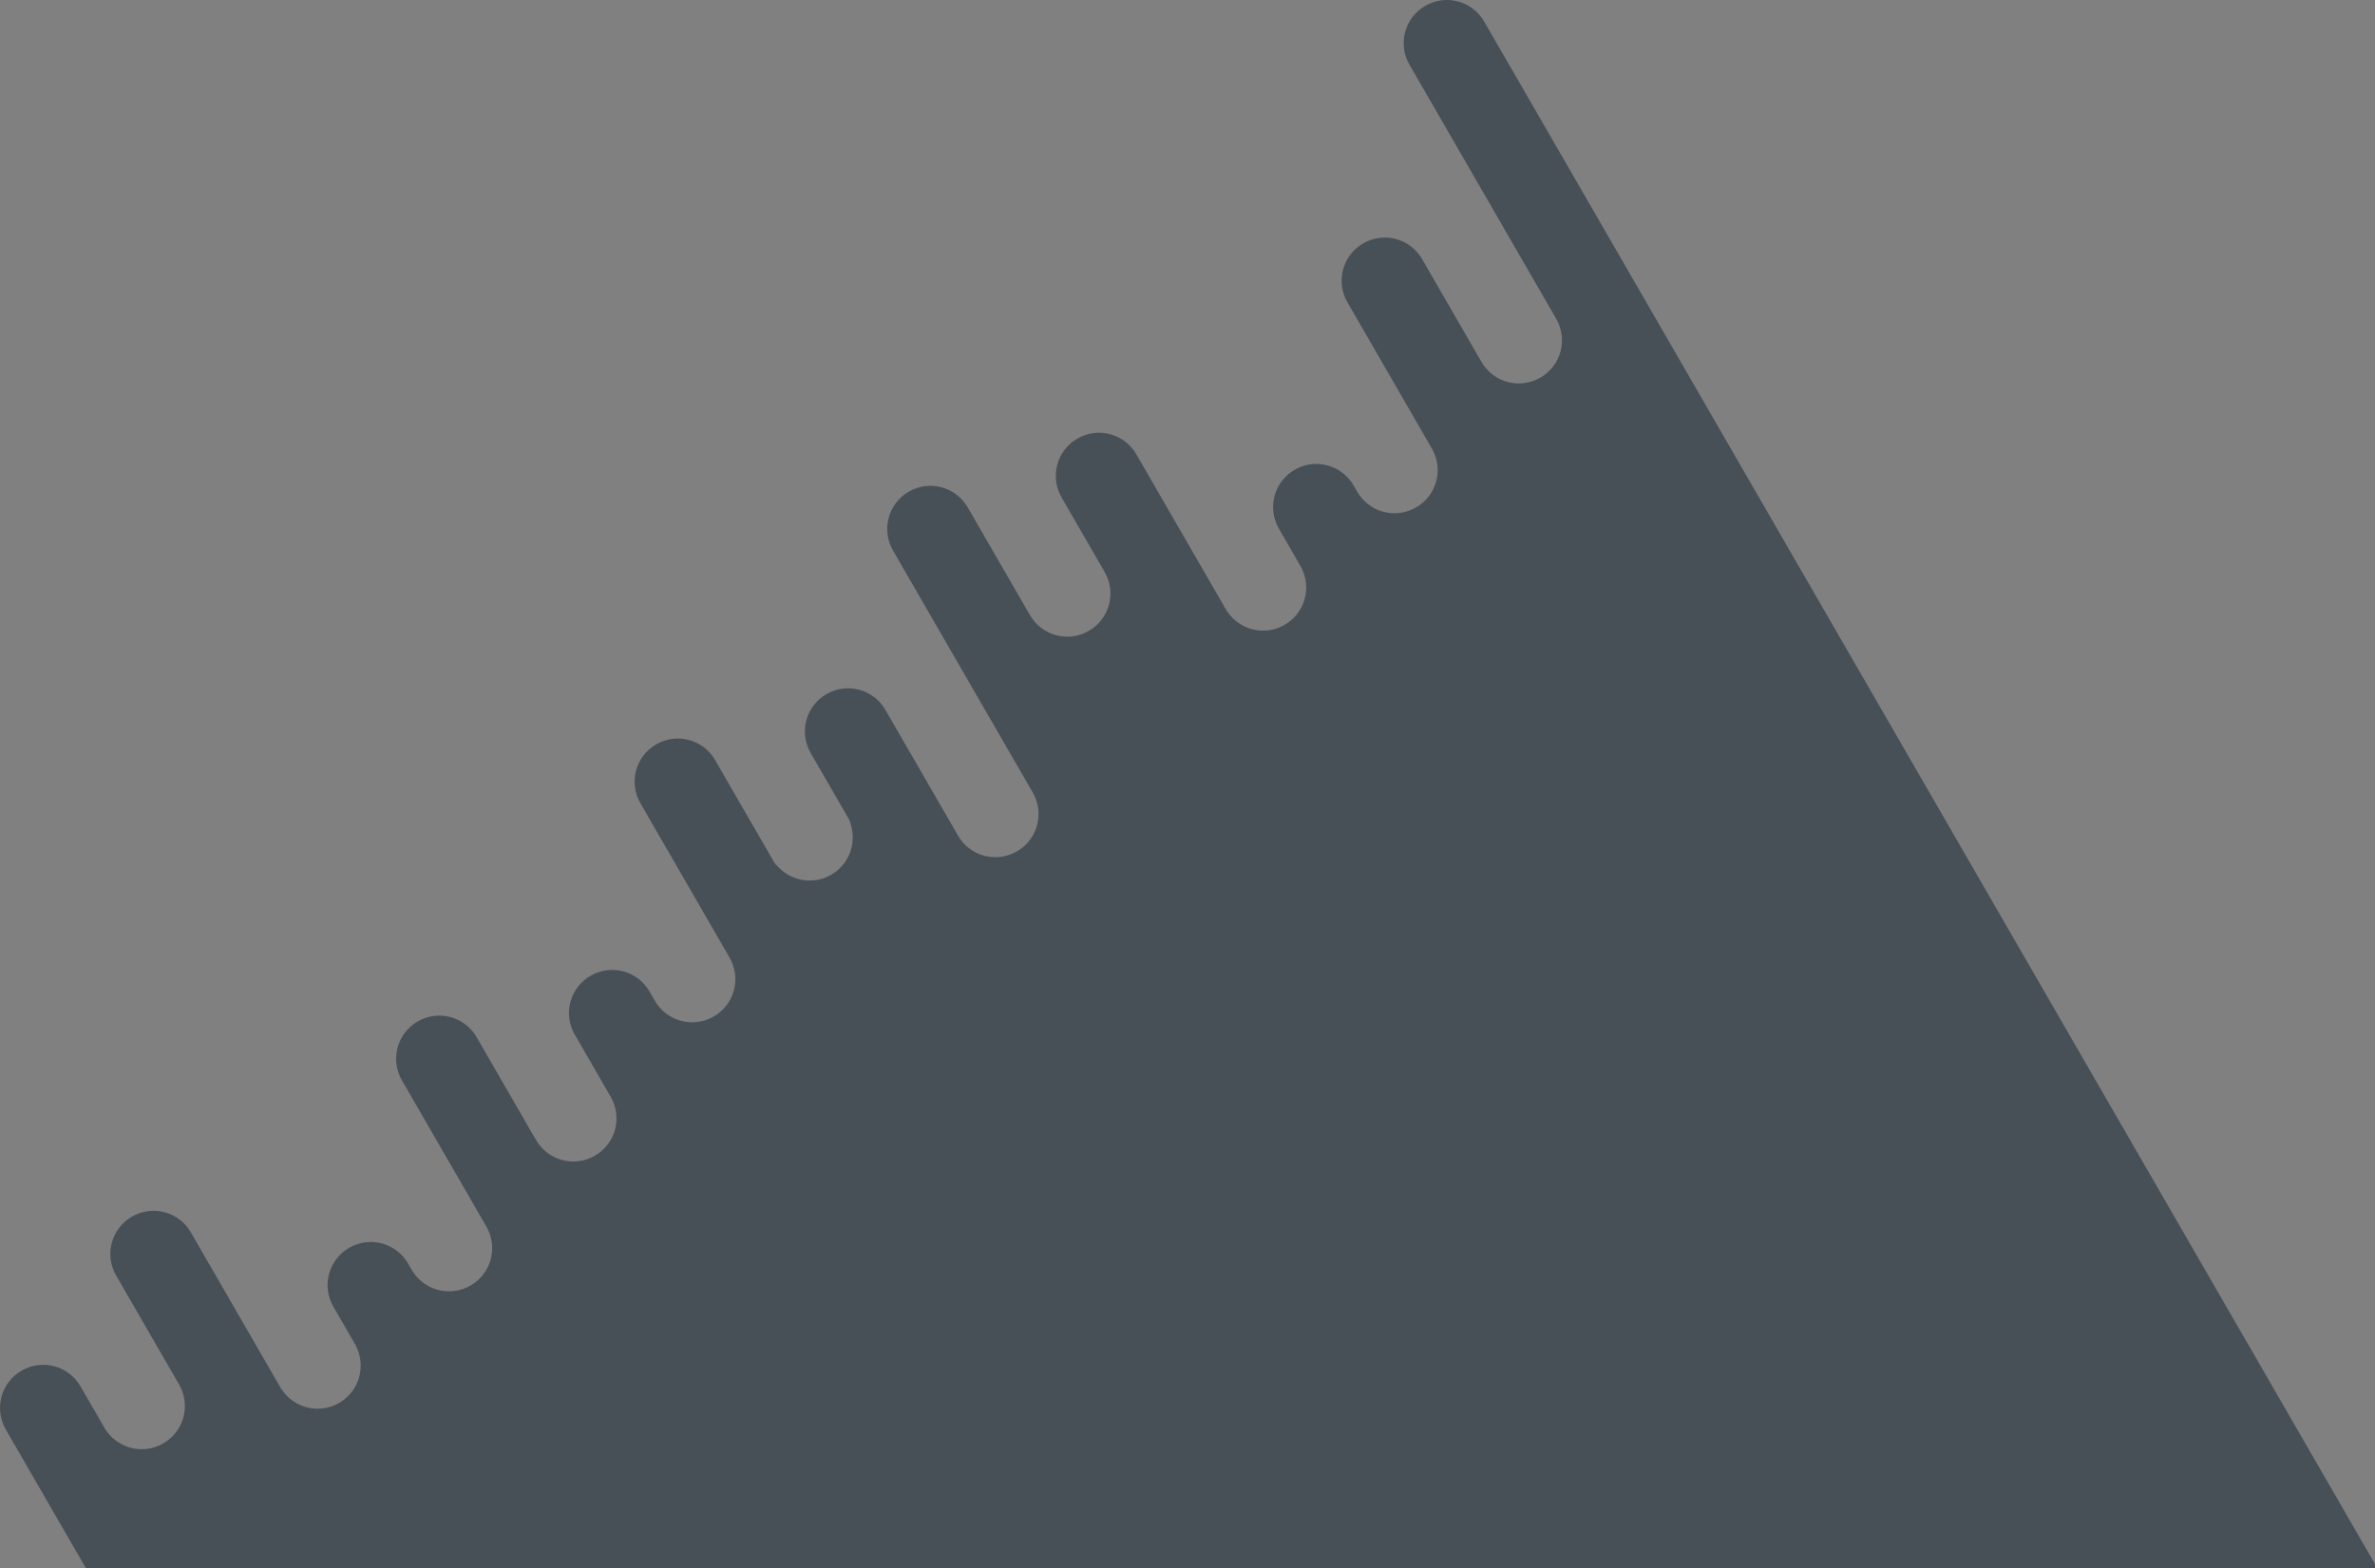 <?xml version="1.0" encoding="UTF-8" standalone="no"?>
<svg
   xmlns:dc="http://purl.org/dc/elements/1.1/"
   xmlns:cc="http://creativecommons.org/ns#"
   xmlns:rdf="http://www.w3.org/1999/02/22-rdf-syntax-ns#"
   xmlns:svg="http://www.w3.org/2000/svg"
   xmlns="http://www.w3.org/2000/svg"
   xmlns:sodipodi="http://sodipodi.sourceforge.net/DTD/sodipodi-0.dtd"
   xmlns:inkscape="http://www.inkscape.org/namespaces/inkscape"
   inkscape:version="1.0 (6e3e5246a0, 2020-05-07)"
   sodipodi:docname="wave.svg"
   id="svg8"
   version="1.1"
   viewBox="0 0 214.991 141.985"
   height="141.985mm"
   width="214.991mm">
  <rect x="0" y="0" width="214.991" height="141.985" fill="#808080" stroke="none"/>
  <defs
     id="defs2" />
  <sodipodi:namedview
     inkscape:bbox-nodes="true"
     inkscape:snap-bbox="true"
     inkscape:snap-object-midpoints="false"
     inkscape:snap-global="true"
     inkscape:snap-smooth-nodes="true"
     inkscape:window-maximized="0"
     inkscape:window-y="27"
     inkscape:window-x="568"
     inkscape:window-height="1016"
     inkscape:window-width="1992"
     inkscape:snap-intersection-paths="true"
     inkscape:object-paths="true"
     showgrid="false"
     inkscape:document-rotation="0"
     inkscape:current-layer="layer1"
     inkscape:document-units="mm"
     inkscape:cy="136.61604"
     inkscape:cx="308.5144"
     inkscape:zoom="0.7"
     inkscape:pageshadow="2"
     inkscape:pageopacity="0.0"
     borderopacity="1.0"
     bordercolor="#666666"
     pagecolor="#ffffff"
     id="base" />
  <g
     transform="translate(53.218,12.683)"
     id="layer1"
     inkscape:groupmode="layer"
     inkscape:label="Layer 1">
    <path
       transform="matrix(0.265,0,0,0.265,-53.218,-12.683)"
       d="m 493.848,0.006 c -2.375,0.064 -4.769,0.705 -6.979,1.98 -7.07,4.082 -9.477,13.062 -5.395,20.133 l 50.105,86.785 c 4.082,7.07 1.678,16.051 -5.393,20.133 -7.07,4.082 -16.049,1.674 -20.131,-5.396 L 485.799,88.551 c -4.082,-7.07 -13.062,-9.475 -20.133,-5.393 -7.07,4.082 -9.477,13.06 -5.395,20.131 l 28.85,49.967 c 4.082,7.07 1.676,16.049 -5.395,20.131 -7.07,4.082 -16.047,1.676 -20.129,-5.395 l -1.207,-2.088 c -4.082,-7.07 -13.062,-9.477 -20.133,-5.395 -7.07,4.082 -9.475,13.06 -5.393,20.131 l 8.068,13.977 c -0.121,-0.21 -0.259,-0.402 -0.389,-0.604 3.59,6.965 1.14,15.533 -5.721,19.494 -6.861,3.961 -15.505,1.799 -19.742,-4.793 0.11,0.213 0.207,0.429 0.328,0.639 l -31.238,-54.107 c -4.082,-7.07 -13.062,-9.475 -20.133,-5.393 -7.07,4.082 -9.477,13.059 -5.395,20.129 l 14.688,25.439 c 4.082,7.07 1.678,16.049 -5.393,20.131 -7.07,4.082 -16.049,1.676 -20.131,-5.395 l -21.23,-36.773 c -4.082,-7.07 -13.062,-9.477 -20.133,-5.395 -7.07,4.082 -9.477,13.06 -5.395,20.131 l 47.723,82.658 c 4.082,7.07 1.676,16.047 -5.395,20.129 -7.07,4.082 -16.047,1.678 -20.129,-5.393 l -24.799,-42.951 c -4.082,-7.07 -13.06,-9.477 -20.131,-5.395 -7.07,4.082 -9.477,13.06 -5.395,20.131 l 14.158,24.523 c -0.299,-0.517 -0.63,-1.002 -0.979,-1.469 2.911,6.778 0.375,14.762 -6.178,18.545 -6.553,3.783 -14.734,1.986 -19.148,-3.924 0.23,0.535 0.483,1.067 0.781,1.584 l -21.264,-36.83 c -4.082,-7.07 -13.06,-9.477 -20.131,-5.395 -7.07,4.082 -9.479,13.06 -5.396,20.131 l 30.443,52.729 c 4.082,7.07 1.678,16.049 -5.393,20.131 -7.07,4.082 -16.049,1.676 -20.131,-5.395 l -1.811,-3.137 c -4.082,-7.07 -13.06,-9.475 -20.131,-5.393 -7.07,4.082 -9.479,13.06 -5.396,20.131 l 12.258,21.229 c 4.082,7.07 1.678,16.051 -5.393,20.133 -7.07,4.082 -16.051,1.674 -20.133,-5.396 l -20.258,-35.088 c -4.082,-7.07 -13.062,-9.477 -20.133,-5.395 -7.07,4.082 -9.475,13.06 -5.393,20.131 l 28.848,49.967 c 4.082,7.07 1.678,16.049 -5.393,20.131 -7.07,4.082 -16.049,1.676 -20.131,-5.395 l -1.207,-2.088 c -4.082,-7.07 -13.062,-9.477 -20.133,-5.395 -7.07,4.082 -9.475,13.06 -5.393,20.131 l 8.07,13.977 c -0.121,-0.21 -0.259,-0.402 -0.389,-0.604 3.59,6.965 1.14,15.533 -5.721,19.494 -6.861,3.961 -15.505,1.799 -19.742,-4.793 0.11,0.213 0.205,0.429 0.326,0.639 L 65.199,421.104 c -4.082,-7.07 -13.062,-9.475 -20.133,-5.393 -7.07,4.082 -9.475,13.06 -5.393,20.131 l 21.492,37.227 c 4.082,7.07 1.678,16.049 -5.393,20.131 -7.07,4.082 -16.049,1.676 -20.131,-5.395 l -8.129,-14.078 c -4.082,-7.07 -13.062,-9.477 -20.133,-5.395 -7.07,4.082 -9.475,13.06 -5.393,20.131 L 29.801,536.637 H 812.564 L 765.357,454.871 641.693,240.68 620.359,203.729 507,7.383 c -2.806,-4.861 -7.928,-7.518 -13.152,-7.377 z"
       style="fill:#475057;fill-opacity:1;stroke:none;stroke-width:37.795;stroke-linecap:round;stroke-linejoin:round"
       id="rect833" />
    <g
       transform="translate(-163.122,240.242)"
       id="g960">
      <rect
         ry="3.899"
         y="56.854"
         x="19.172"
         height="69.495"
         width="7.798"
         id="rect916"
         style="fill:#4d4d4d;fill-opacity:1;stroke:none;stroke-width:10;stroke-linecap:round;stroke-linejoin:round" />
      <rect
         style="fill:#4d4d4d;fill-opacity:1;stroke:none;stroke-width:10;stroke-linecap:round;stroke-linejoin:round"
         id="rect918"
         width="7.798"
         height="62.17"
         x="26.97"
         y="52.955"
         ry="3.899" />
      <rect
         style="fill:#4d4d4d;fill-opacity:1;stroke:none;stroke-width:10;stroke-linecap:round;stroke-linejoin:round"
         id="rect920"
         width="7.798"
         height="78.303"
         x="34.768"
         y="41.703"
         ry="3.899" />
      <rect
         ry="3.899"
         y="52.955"
         x="42.566"
         height="62.488"
         width="7.798"
         id="rect922"
         style="fill:#4d4d4d;fill-opacity:1;stroke:none;stroke-width:10;stroke-linecap:round;stroke-linejoin:round" />
      <rect
         style="fill:#4d4d4d;fill-opacity:1;stroke:none;stroke-width:10;stroke-linecap:round;stroke-linejoin:round"
         id="rect924"
         width="7.798"
         height="69.657"
         x="50.365"
         y="45.463"
         ry="3.899" />
      <rect
         ry="3.899"
         y="52.955"
         x="58.163"
         height="66.056"
         width="7.798"
         id="rect926"
         style="fill:#4d4d4d;fill-opacity:1;stroke:none;stroke-width:10;stroke-linecap:round;stroke-linejoin:round" />
      <rect
         ry="3.899"
         y="33.332"
         x="65.961"
         height="61.807"
         width="7.798"
         id="rect928"
         style="fill:#4d4d4d;fill-opacity:1;stroke:none;stroke-width:10;stroke-linecap:round;stroke-linejoin:round" />
      <rect
         style="fill:#4d4d4d;fill-opacity:1;stroke:none;stroke-width:10;stroke-linecap:round;stroke-linejoin:round"
         id="rect930"
         width="7.798"
         height="69.746"
         x="73.759"
         y="43.954"
         ry="3.899" />
      <rect
         style="fill:#4d4d4d;fill-opacity:1;stroke:none;stroke-width:10;stroke-linecap:round;stroke-linejoin:round"
         id="rect932"
         width="7.798"
         height="66.064"
         x="81.557"
         y="36.795"
         ry="3.899" />
      <rect
         style="fill:#4d4d4d;fill-opacity:1;stroke:none;stroke-width:10;stroke-linecap:round;stroke-linejoin:round"
         id="rect934"
         width="7.798"
         height="60.374"
         x="89.356"
         y="53.326"
         ry="3.899" />
      <rect
         ry="3.899"
         y="49.056"
         x="97.154"
         height="75.716"
         width="7.798"
         id="rect936"
         style="fill:#4d4d4d;fill-opacity:1;stroke:none;stroke-width:10;stroke-linecap:round;stroke-linejoin:round" />
      <rect
         ry="3.899"
         y="49.056"
         x="104.952"
         height="66.064"
         width="7.798"
         id="rect938"
         style="fill:#4d4d4d;fill-opacity:1;stroke:none;stroke-width:10;stroke-linecap:round;stroke-linejoin:round" />
      <rect
         ry="3.899"
         y="34.428"
         x="112.75"
         height="66.064"
         width="7.798"
         id="rect940"
         style="fill:#4d4d4d;fill-opacity:1;stroke:none;stroke-width:10;stroke-linecap:round;stroke-linejoin:round" />
      <rect
         style="fill:#4d4d4d;fill-opacity:1;stroke:none;stroke-width:10;stroke-linecap:round;stroke-linejoin:round"
         id="rect942"
         width="7.798"
         height="79.249"
         x="120.548"
         y="34.876"
         ry="3.899" />
      <rect
         ry="3.899"
         y="-0.454"
         x="26.97"
         height="66.064"
         width="7.798"
         id="rect944"
         style="fill:#ffffff;fill-opacity:1;stroke:none;stroke-width:10;stroke-linecap:round;stroke-linejoin:round" />
      <rect
         style="fill:#ffffff;fill-opacity:1;stroke:none;stroke-width:10;stroke-linecap:round;stroke-linejoin:round"
         id="rect946"
         width="7.798"
         height="66.064"
         x="42.566"
         y="-6.244"
         ry="3.899" />
      <rect
         ry="3.899"
         y="0.319"
         x="58.272"
         height="66.064"
         width="7.798"
         id="rect948"
         style="fill:#ffffff;fill-opacity:1;stroke:none;stroke-width:10;stroke-linecap:round;stroke-linejoin:round" />
      <rect
         style="fill:#ffffff;fill-opacity:1;stroke:none;stroke-width:10;stroke-linecap:round;stroke-linejoin:round"
         id="rect950"
         width="7.798"
         height="66.064"
         x="73.759"
         y="-13.699"
         ry="3.899" />
      <rect
         ry="3.899"
         y="-5.319"
         x="89.356"
         height="66.064"
         width="7.798"
         id="rect952"
         style="fill:#ffffff;fill-opacity:1;stroke:none;stroke-width:10;stroke-linecap:round;stroke-linejoin:round" />
      <rect
         style="fill:#ffffff;fill-opacity:1;stroke:none;stroke-width:10;stroke-linecap:round;stroke-linejoin:round"
         id="rect954"
         width="7.798"
         height="66.064"
         x="104.952"
         y="-8.572"
         ry="3.899" />
      <rect
         ry="3.899"
         y="18.634"
         x="128.347"
         height="79.074"
         width="7.798"
         id="rect956"
         style="fill:#4d4d4d;fill-opacity:1;stroke:none;stroke-width:10;stroke-linecap:round;stroke-linejoin:round" />
      <rect
         ry="3.899"
         y="-13.117"
         x="120.548"
         height="66.064"
         width="7.798"
         id="rect958"
         style="fill:#ffffff;fill-opacity:1;stroke:none;stroke-width:10;stroke-linecap:round;stroke-linejoin:round" />
    </g>
  </g>
</svg>
